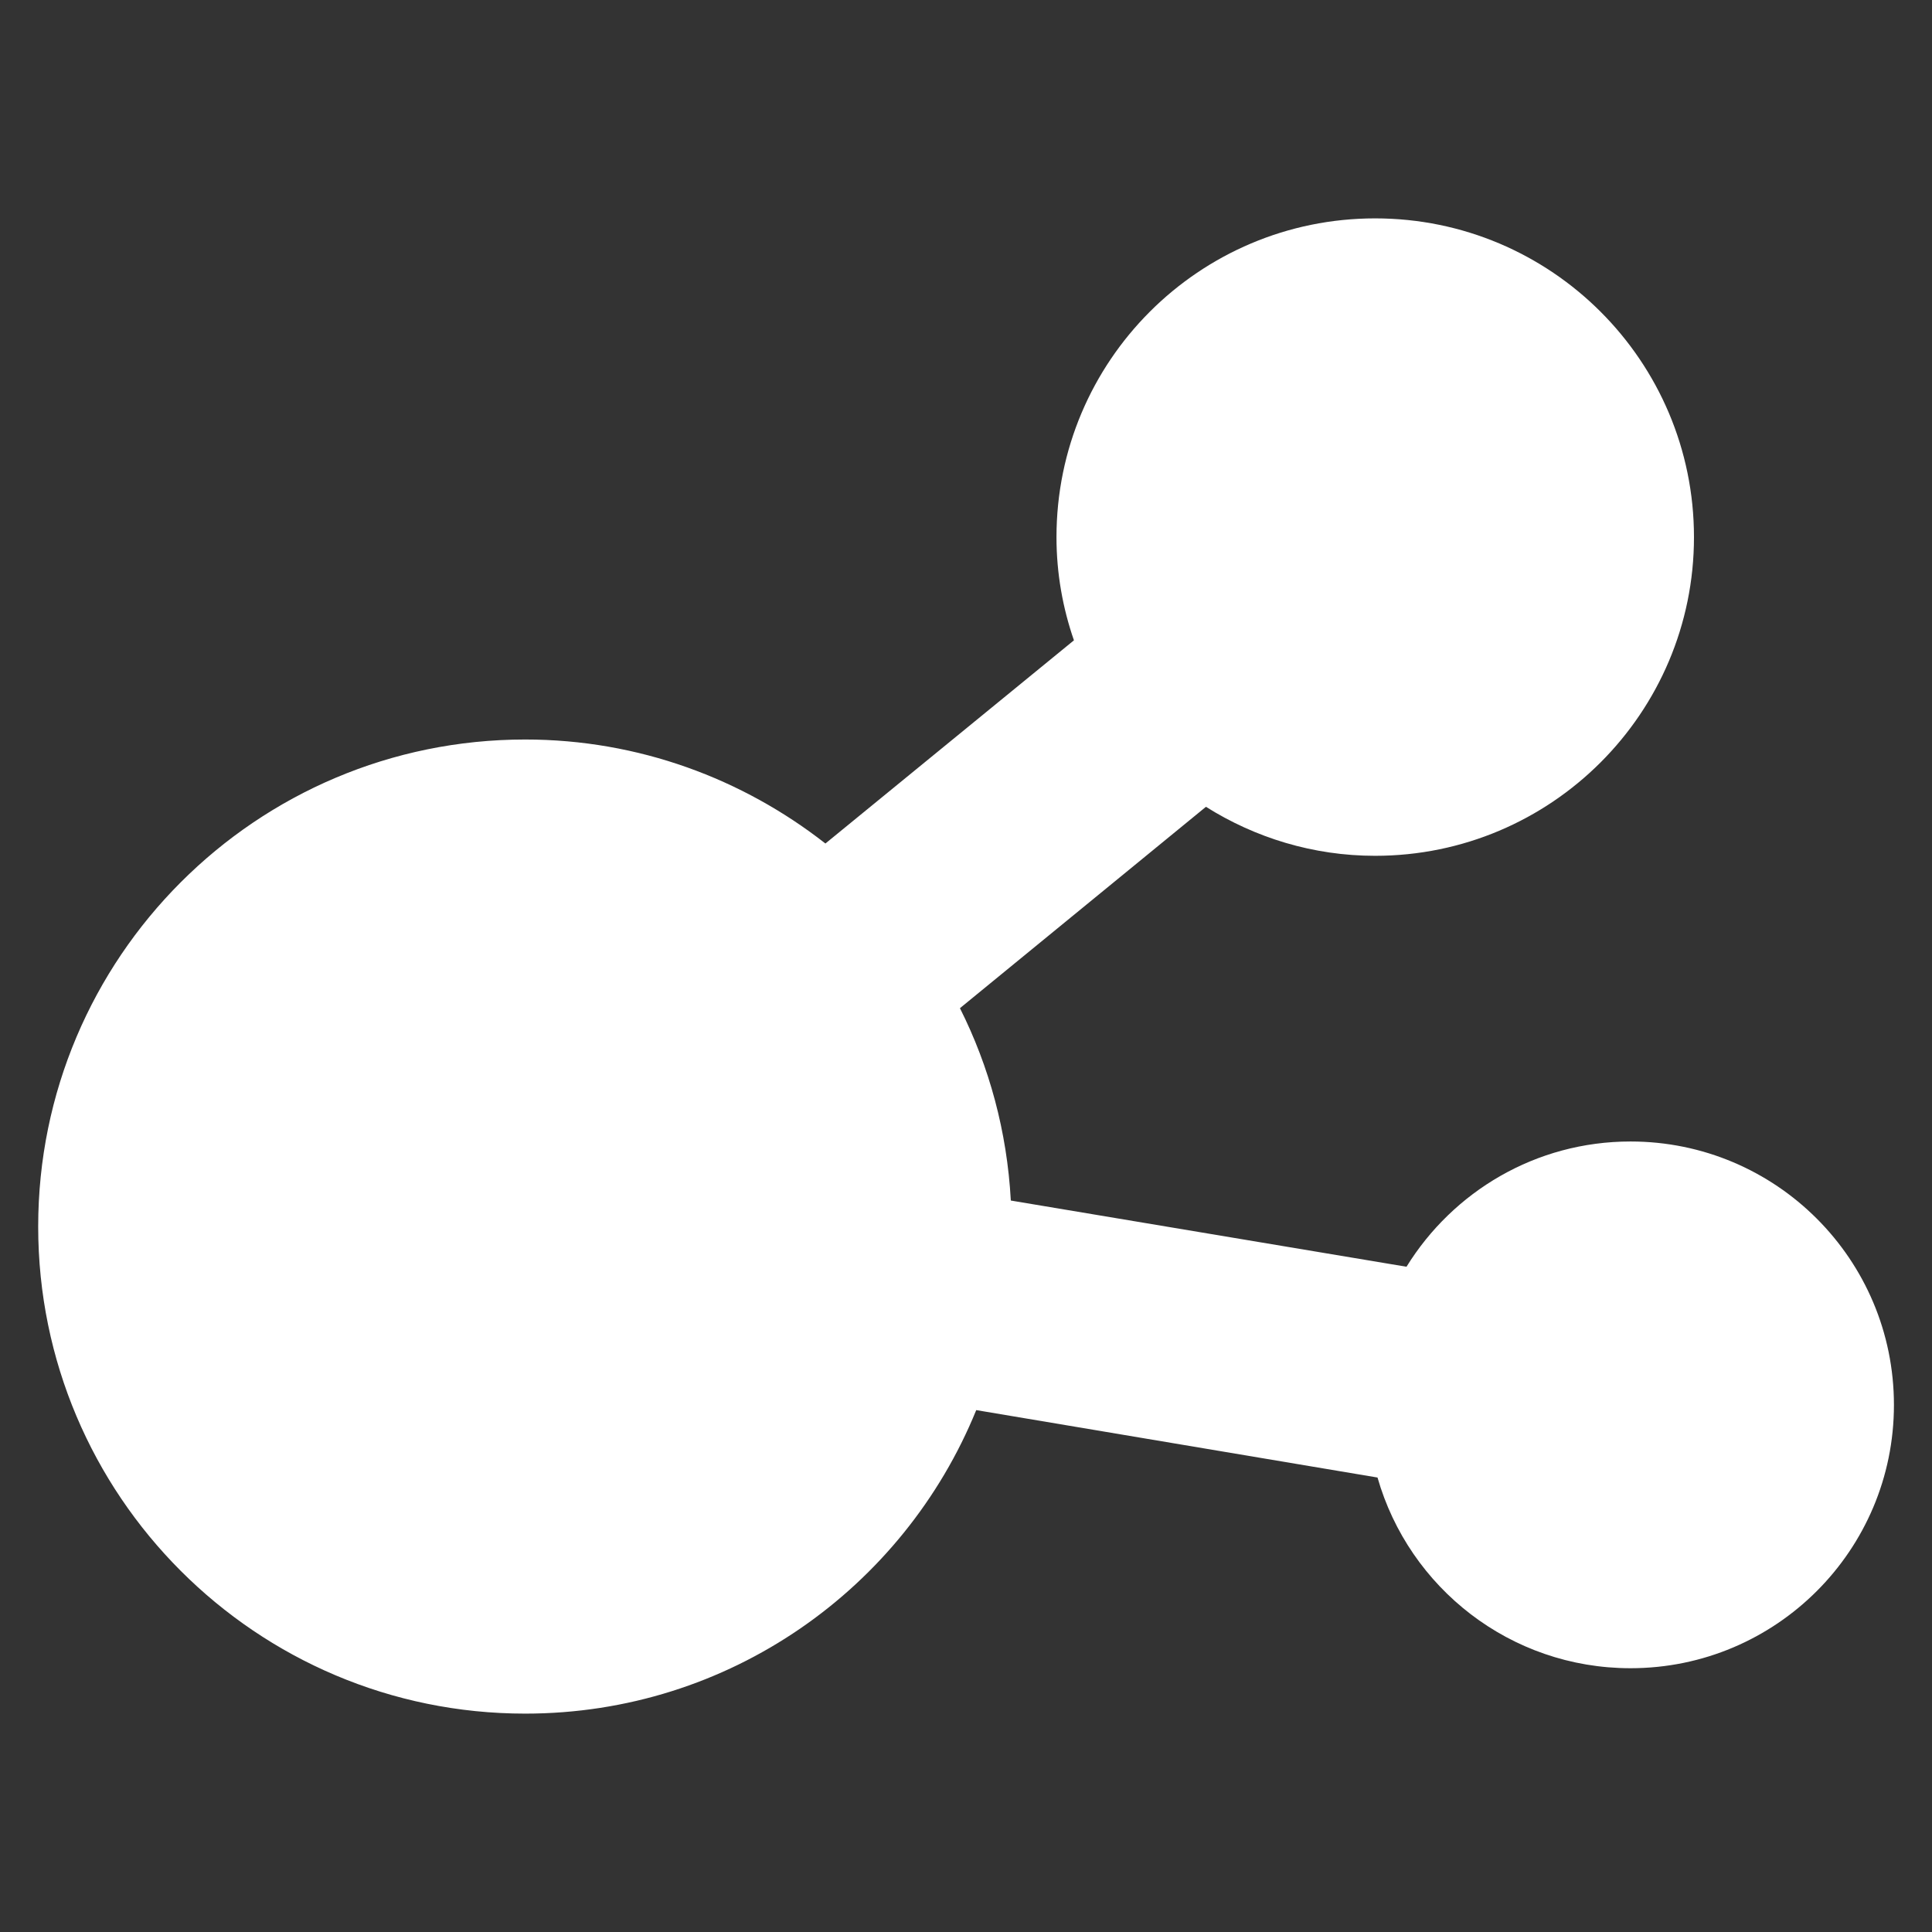 <?xml version="1.0" encoding="utf-8"?>
<!-- Generator: Adobe Illustrator 16.0.0, SVG Export Plug-In . SVG Version: 6.00 Build 0)  -->
<!DOCTYPE svg PUBLIC "-//W3C//DTD SVG 1.1//EN" "http://www.w3.org/Graphics/SVG/1.1/DTD/svg11.dtd">
<svg version="1.1" id="Layer_1" xmlns="http://www.w3.org/2000/svg" xmlns:xlink="http://www.w3.org/1999/xlink" x="0px" y="0px"
	 width="30px" height="30px" viewBox="0 0 30 30" enable-background="new 0 0 30 30" xml:space="preserve">
<rect x="0" y="0" width="30" height="30" fill="#333333" stroke="none"/>
<path fill="#FFFFFF" d="M21.39,22.943l-6.231-1.047c-1.127,2.766-3.834,4.713-7.004,4.713c-4.176,0-7.562-3.387-7.562-7.562
	c0-4.177,3.386-7.564,7.562-7.564c1.76,0,3.377,0.61,4.662,1.615l3.859-3.155c-0.174-0.502-0.271-1.041-0.271-1.602
	c0-2.735,2.216-4.95,4.948-4.95c2.733,0,4.951,2.215,4.951,4.95c0,2.731-2.218,4.948-4.951,4.948c-0.965,0-1.866-0.282-2.627-0.761
	l-3.82,3.127c0.455,0.906,0.732,1.916,0.79,2.987l6.144,1.028c0.721-1.166,2.006-1.945,3.479-1.945c2.258,0,4.09,1.83,4.09,4.091
	c0,2.257-1.832,4.088-4.09,4.088C23.451,25.904,21.879,24.654,21.39,22.943z"/>
</svg>
